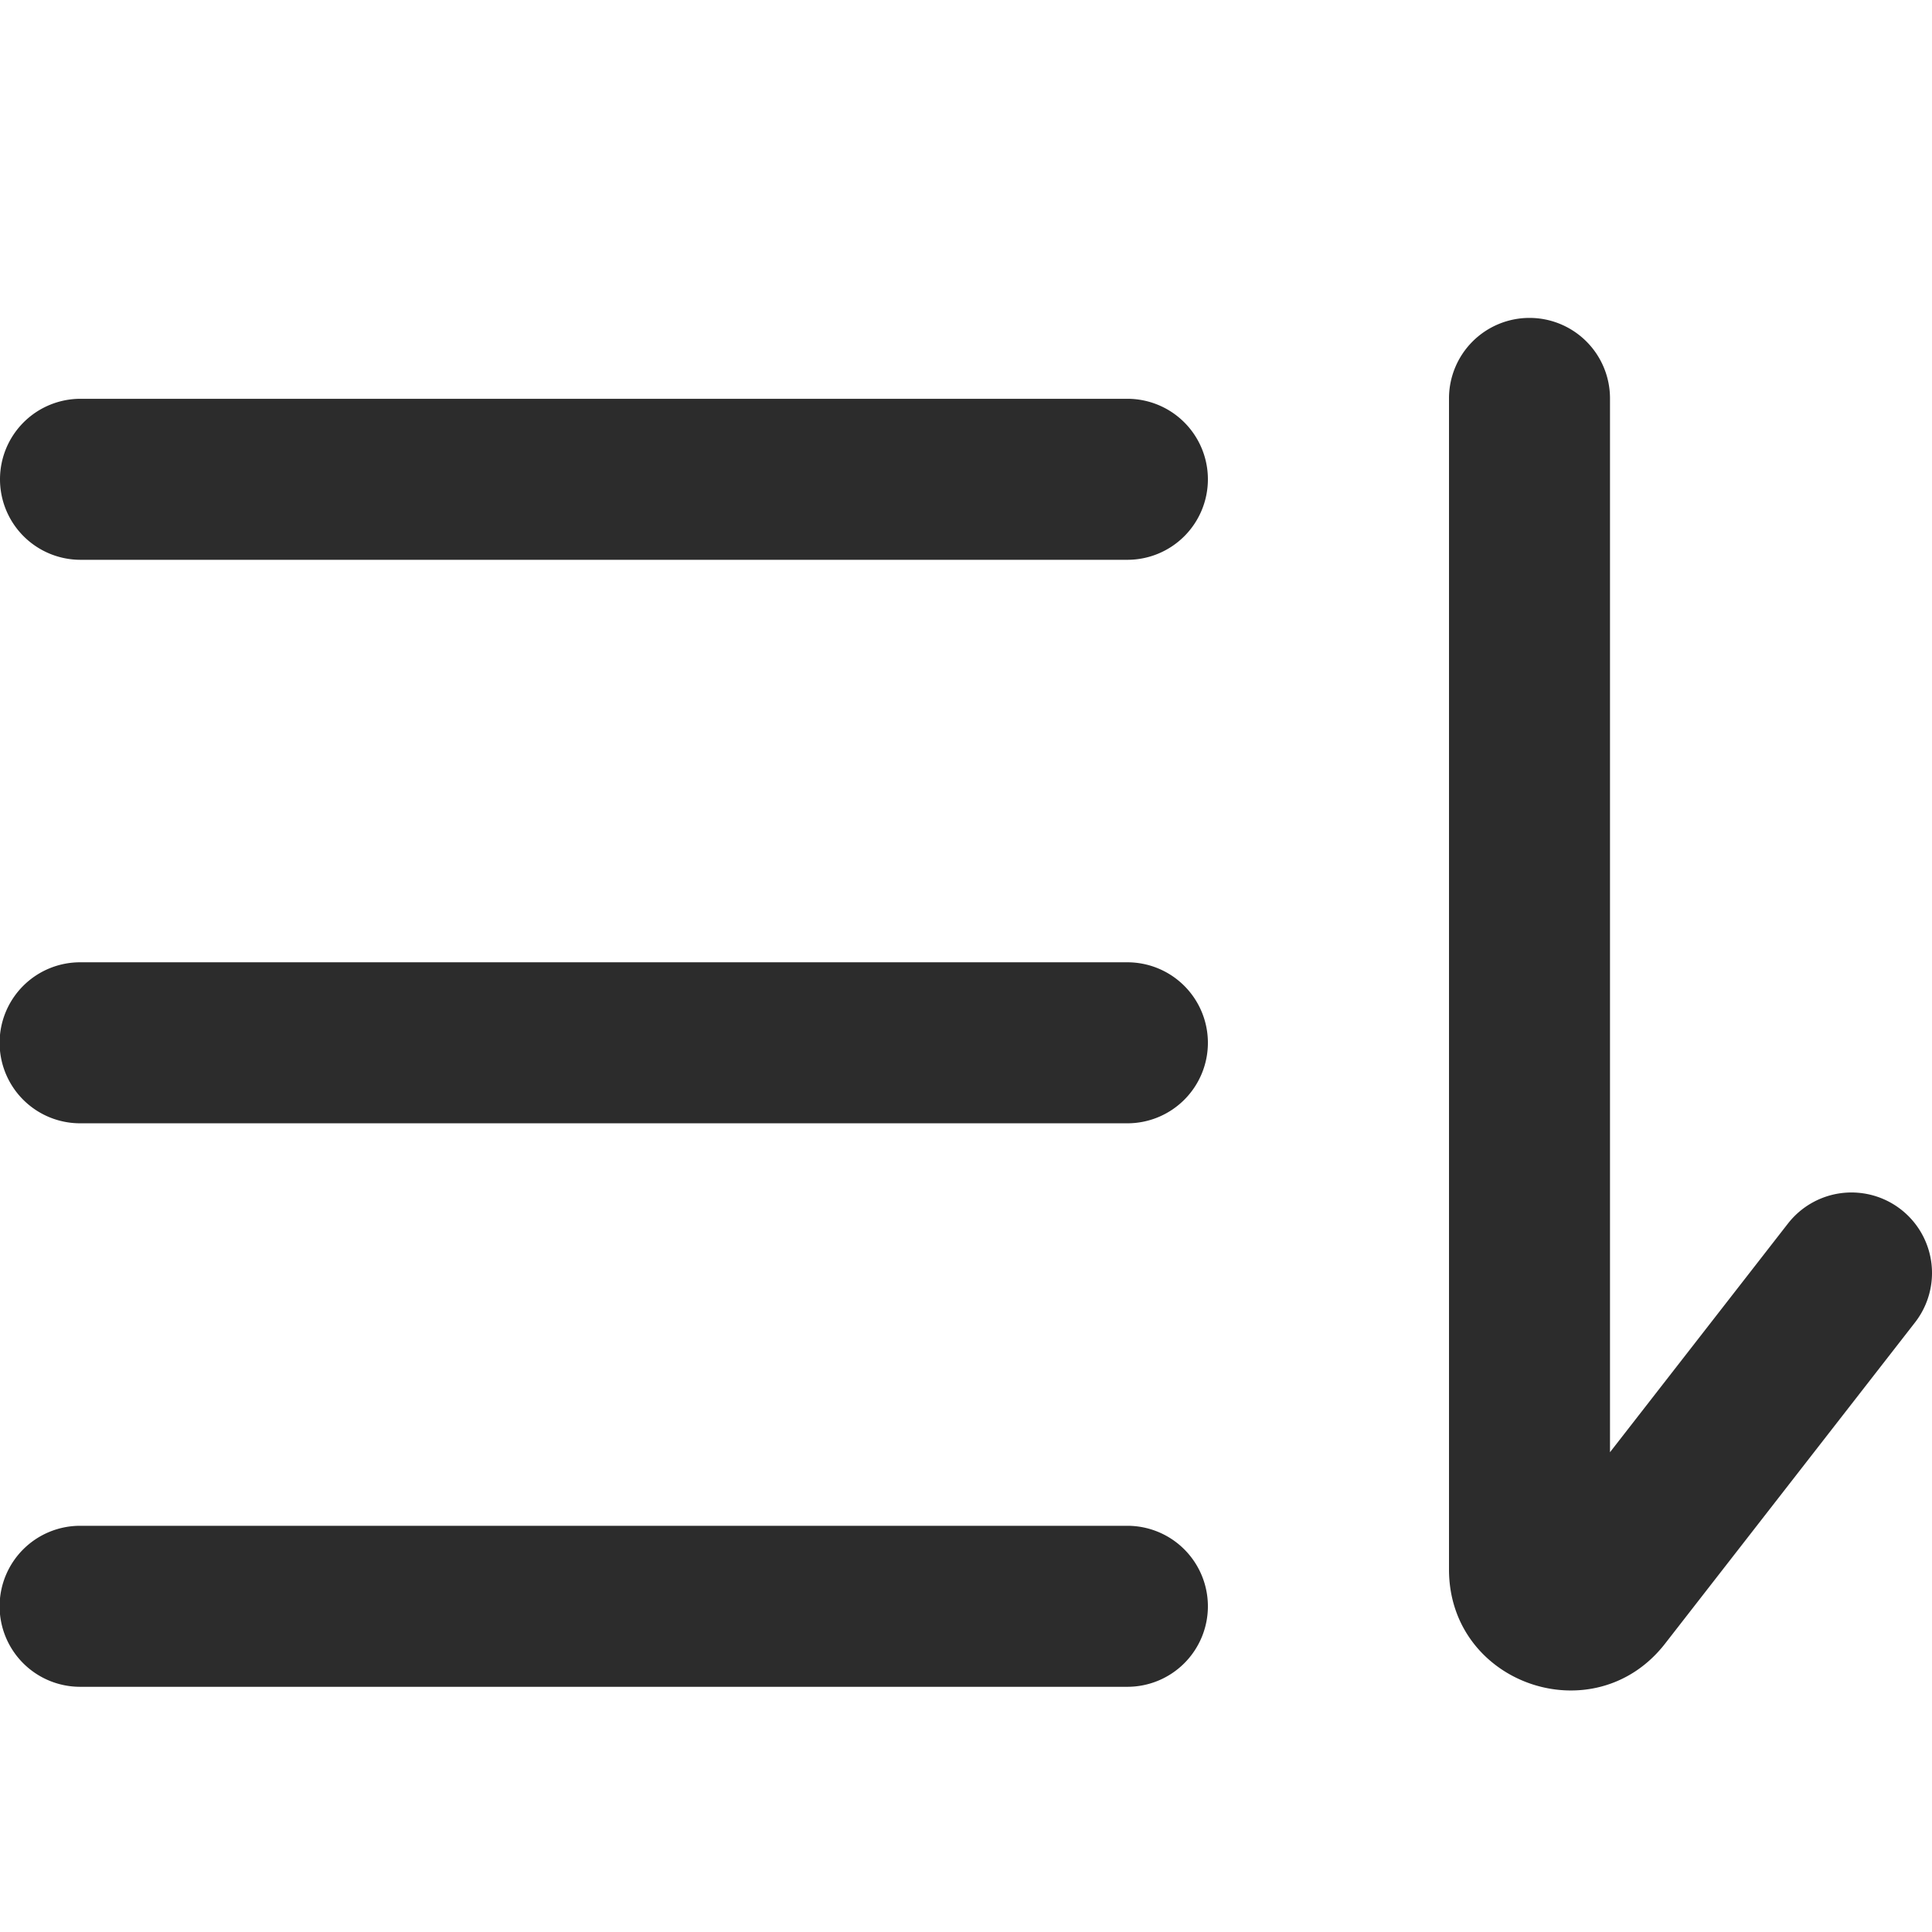 <?xml version="1.0" standalone="no"?><!DOCTYPE svg PUBLIC "-//W3C//DTD SVG 1.1//EN" "http://www.w3.org/Graphics/SVG/1.1/DTD/svg11.dtd"><svg class="icon" width="200px" height="200.00px" viewBox="0 0 1024 1024" version="1.1" xmlns="http://www.w3.org/2000/svg"><path fill="#2c2c2c" d="M947.627 648.533L853.333 769.707V211.371a42.667 42.667 0 1 0-85.333 0v620.501c0 60.928 77.099 87.381 114.517 39.296l132.48-170.24a42.667 42.667 0 0 0-67.328-52.437zM42.667 894.037a42.667 42.667 0 1 1 0-85.333h554.667a42.667 42.667 0 1 1 0 85.333H42.667zM42.667 595.371a42.667 42.667 0 1 1 0-85.333h554.667a42.667 42.667 0 1 1 0 85.333H42.667zM0 254.037a42.667 42.667 0 0 0 42.667 42.667h554.667a42.667 42.667 0 1 0 0-85.333H42.667a42.667 42.667 0 0 0-42.667 42.667z"  /></svg>